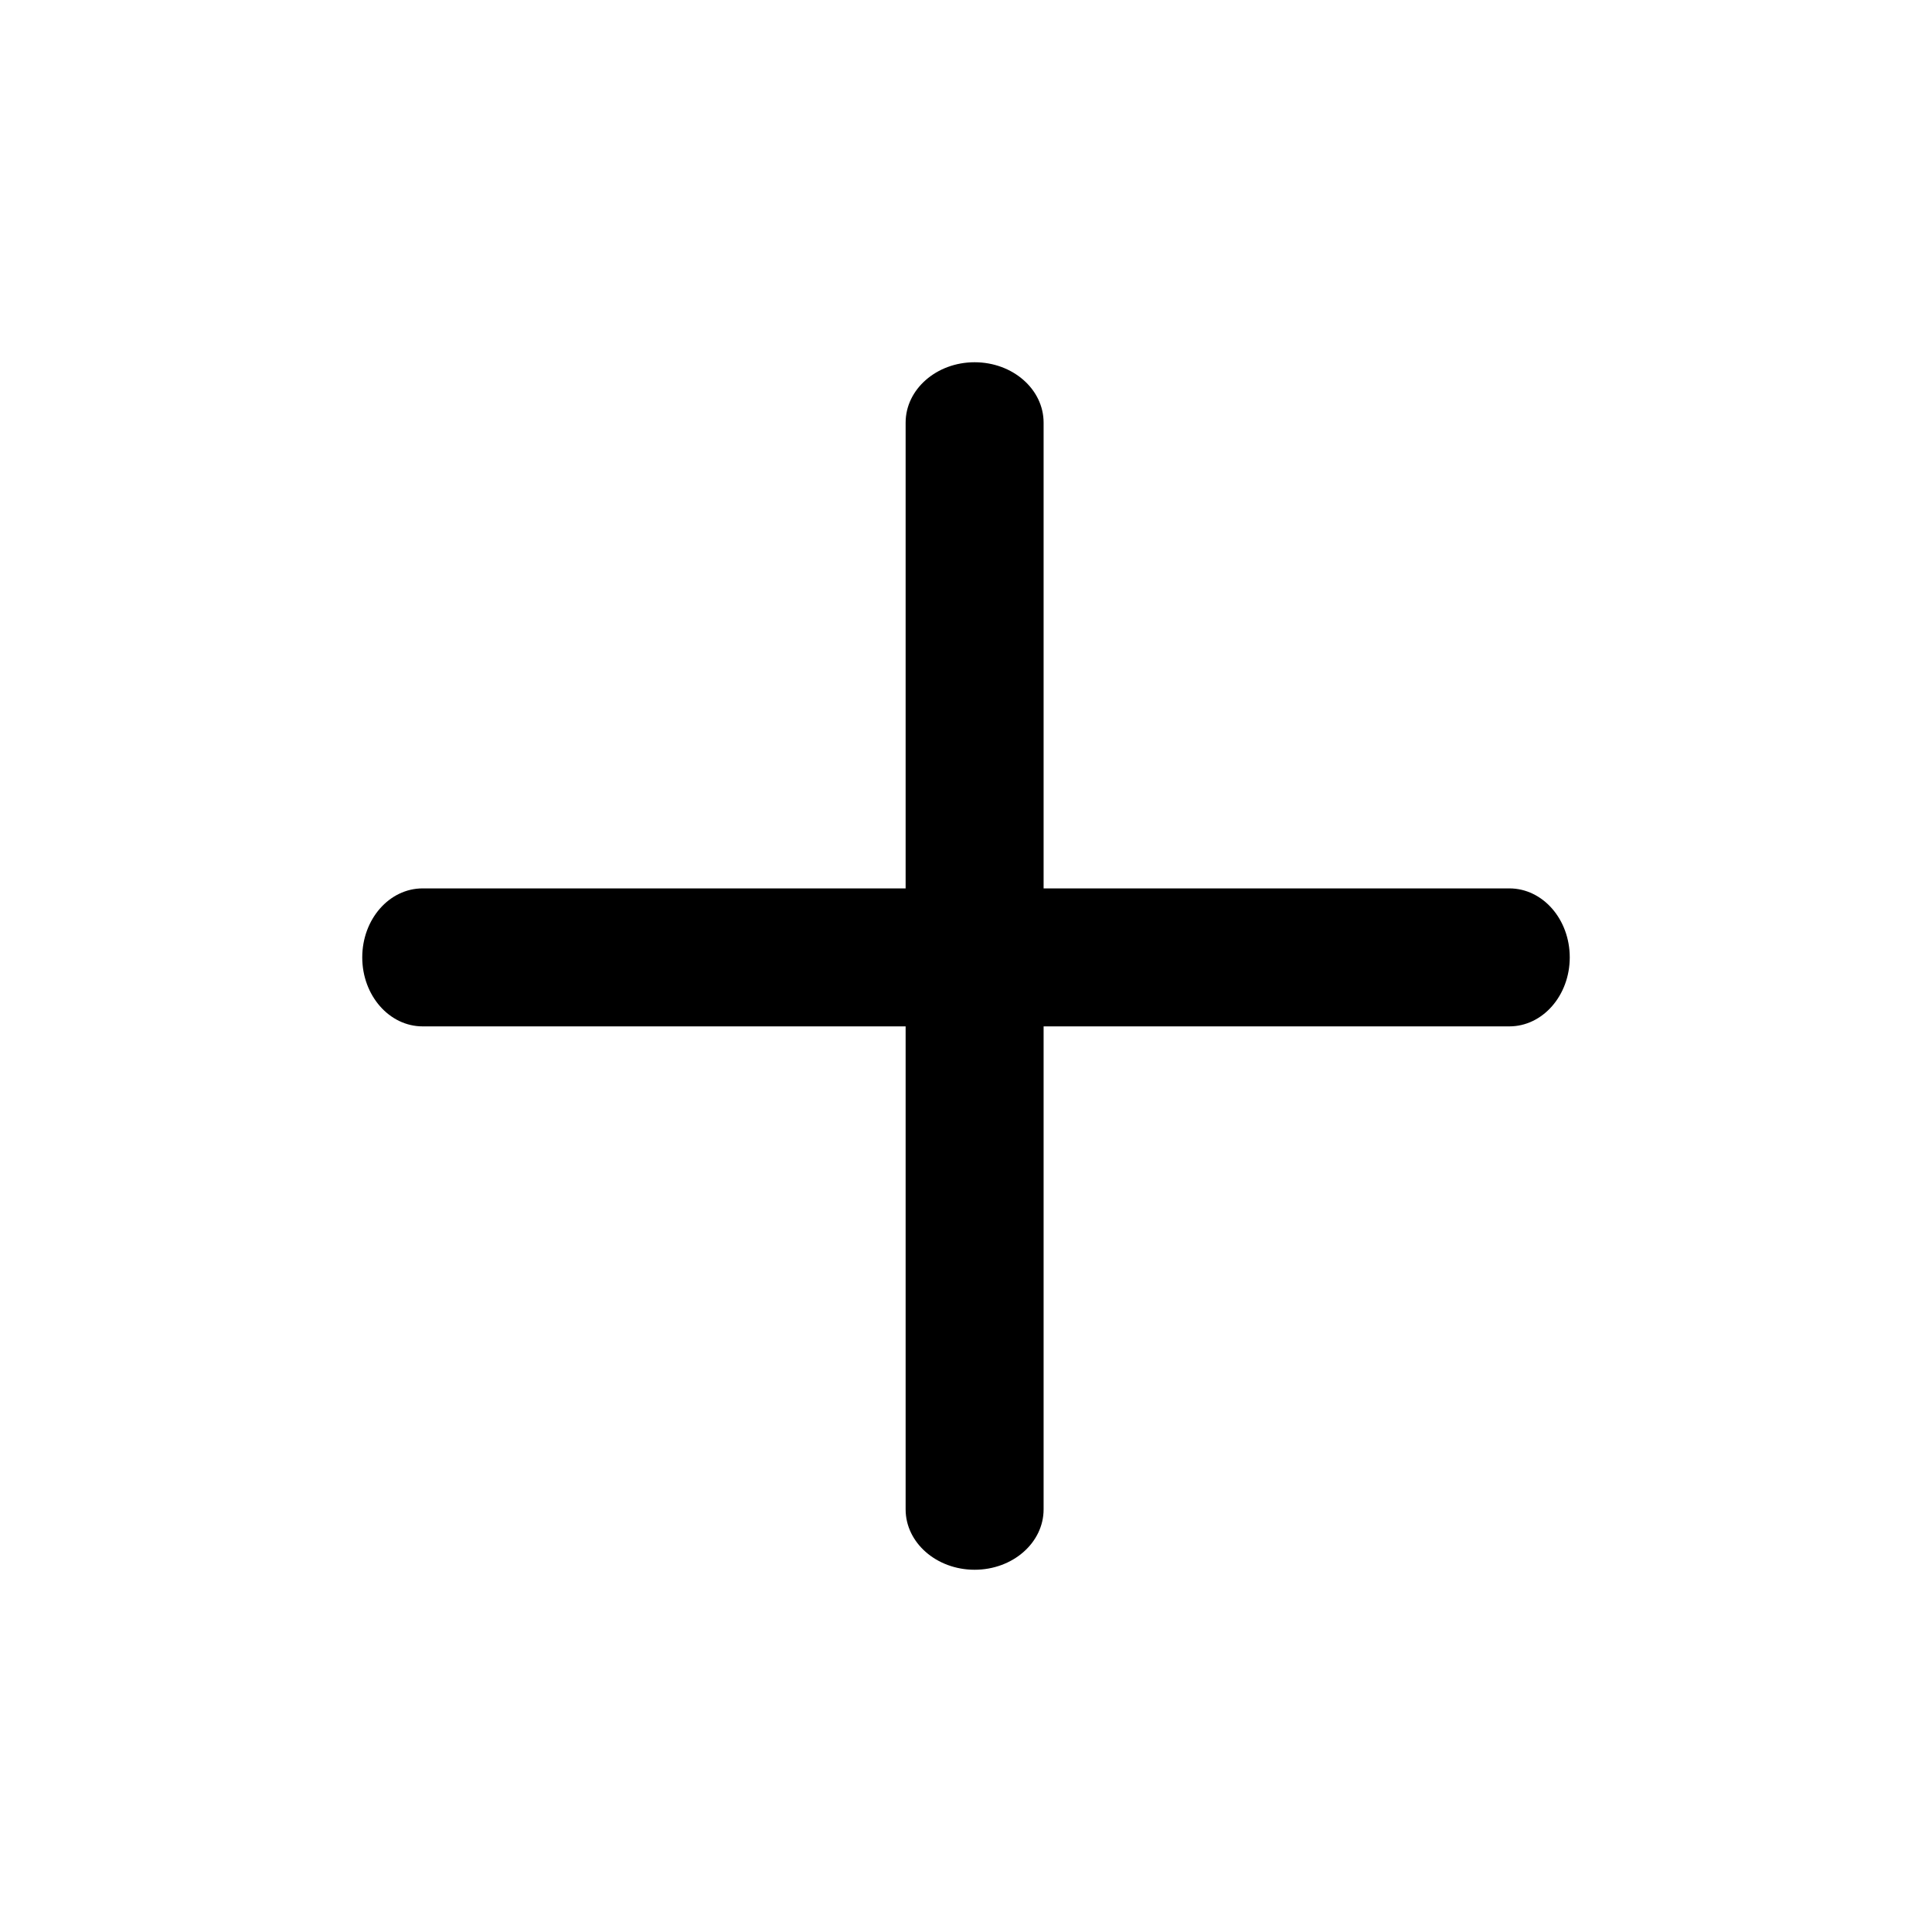 <svg width="24" height="24" viewBox="0 0 24 24" fill="none" xmlns="http://www.w3.org/2000/svg">
<path fill-rule="evenodd" clip-rule="evenodd" d="M4.5 11.893C4.5 11.419 4.836 11.036 5.25 11.036L18.75 11.036C19.164 11.036 19.5 11.419 19.5 11.893C19.5 12.366 19.164 12.75 18.75 12.75L5.25 12.75C4.836 12.75 4.5 12.366 4.5 11.893Z" fill="currentColor"/>
<path fill-rule="evenodd" clip-rule="evenodd" d="M12.107 4.5C12.581 4.5 12.964 4.836 12.964 5.25L12.964 18.75C12.964 19.164 12.581 19.5 12.107 19.5C11.634 19.5 11.25 19.164 11.25 18.75L11.25 5.25C11.25 4.836 11.634 4.5 12.107 4.5Z" fill="currentColor"/>
</svg>
